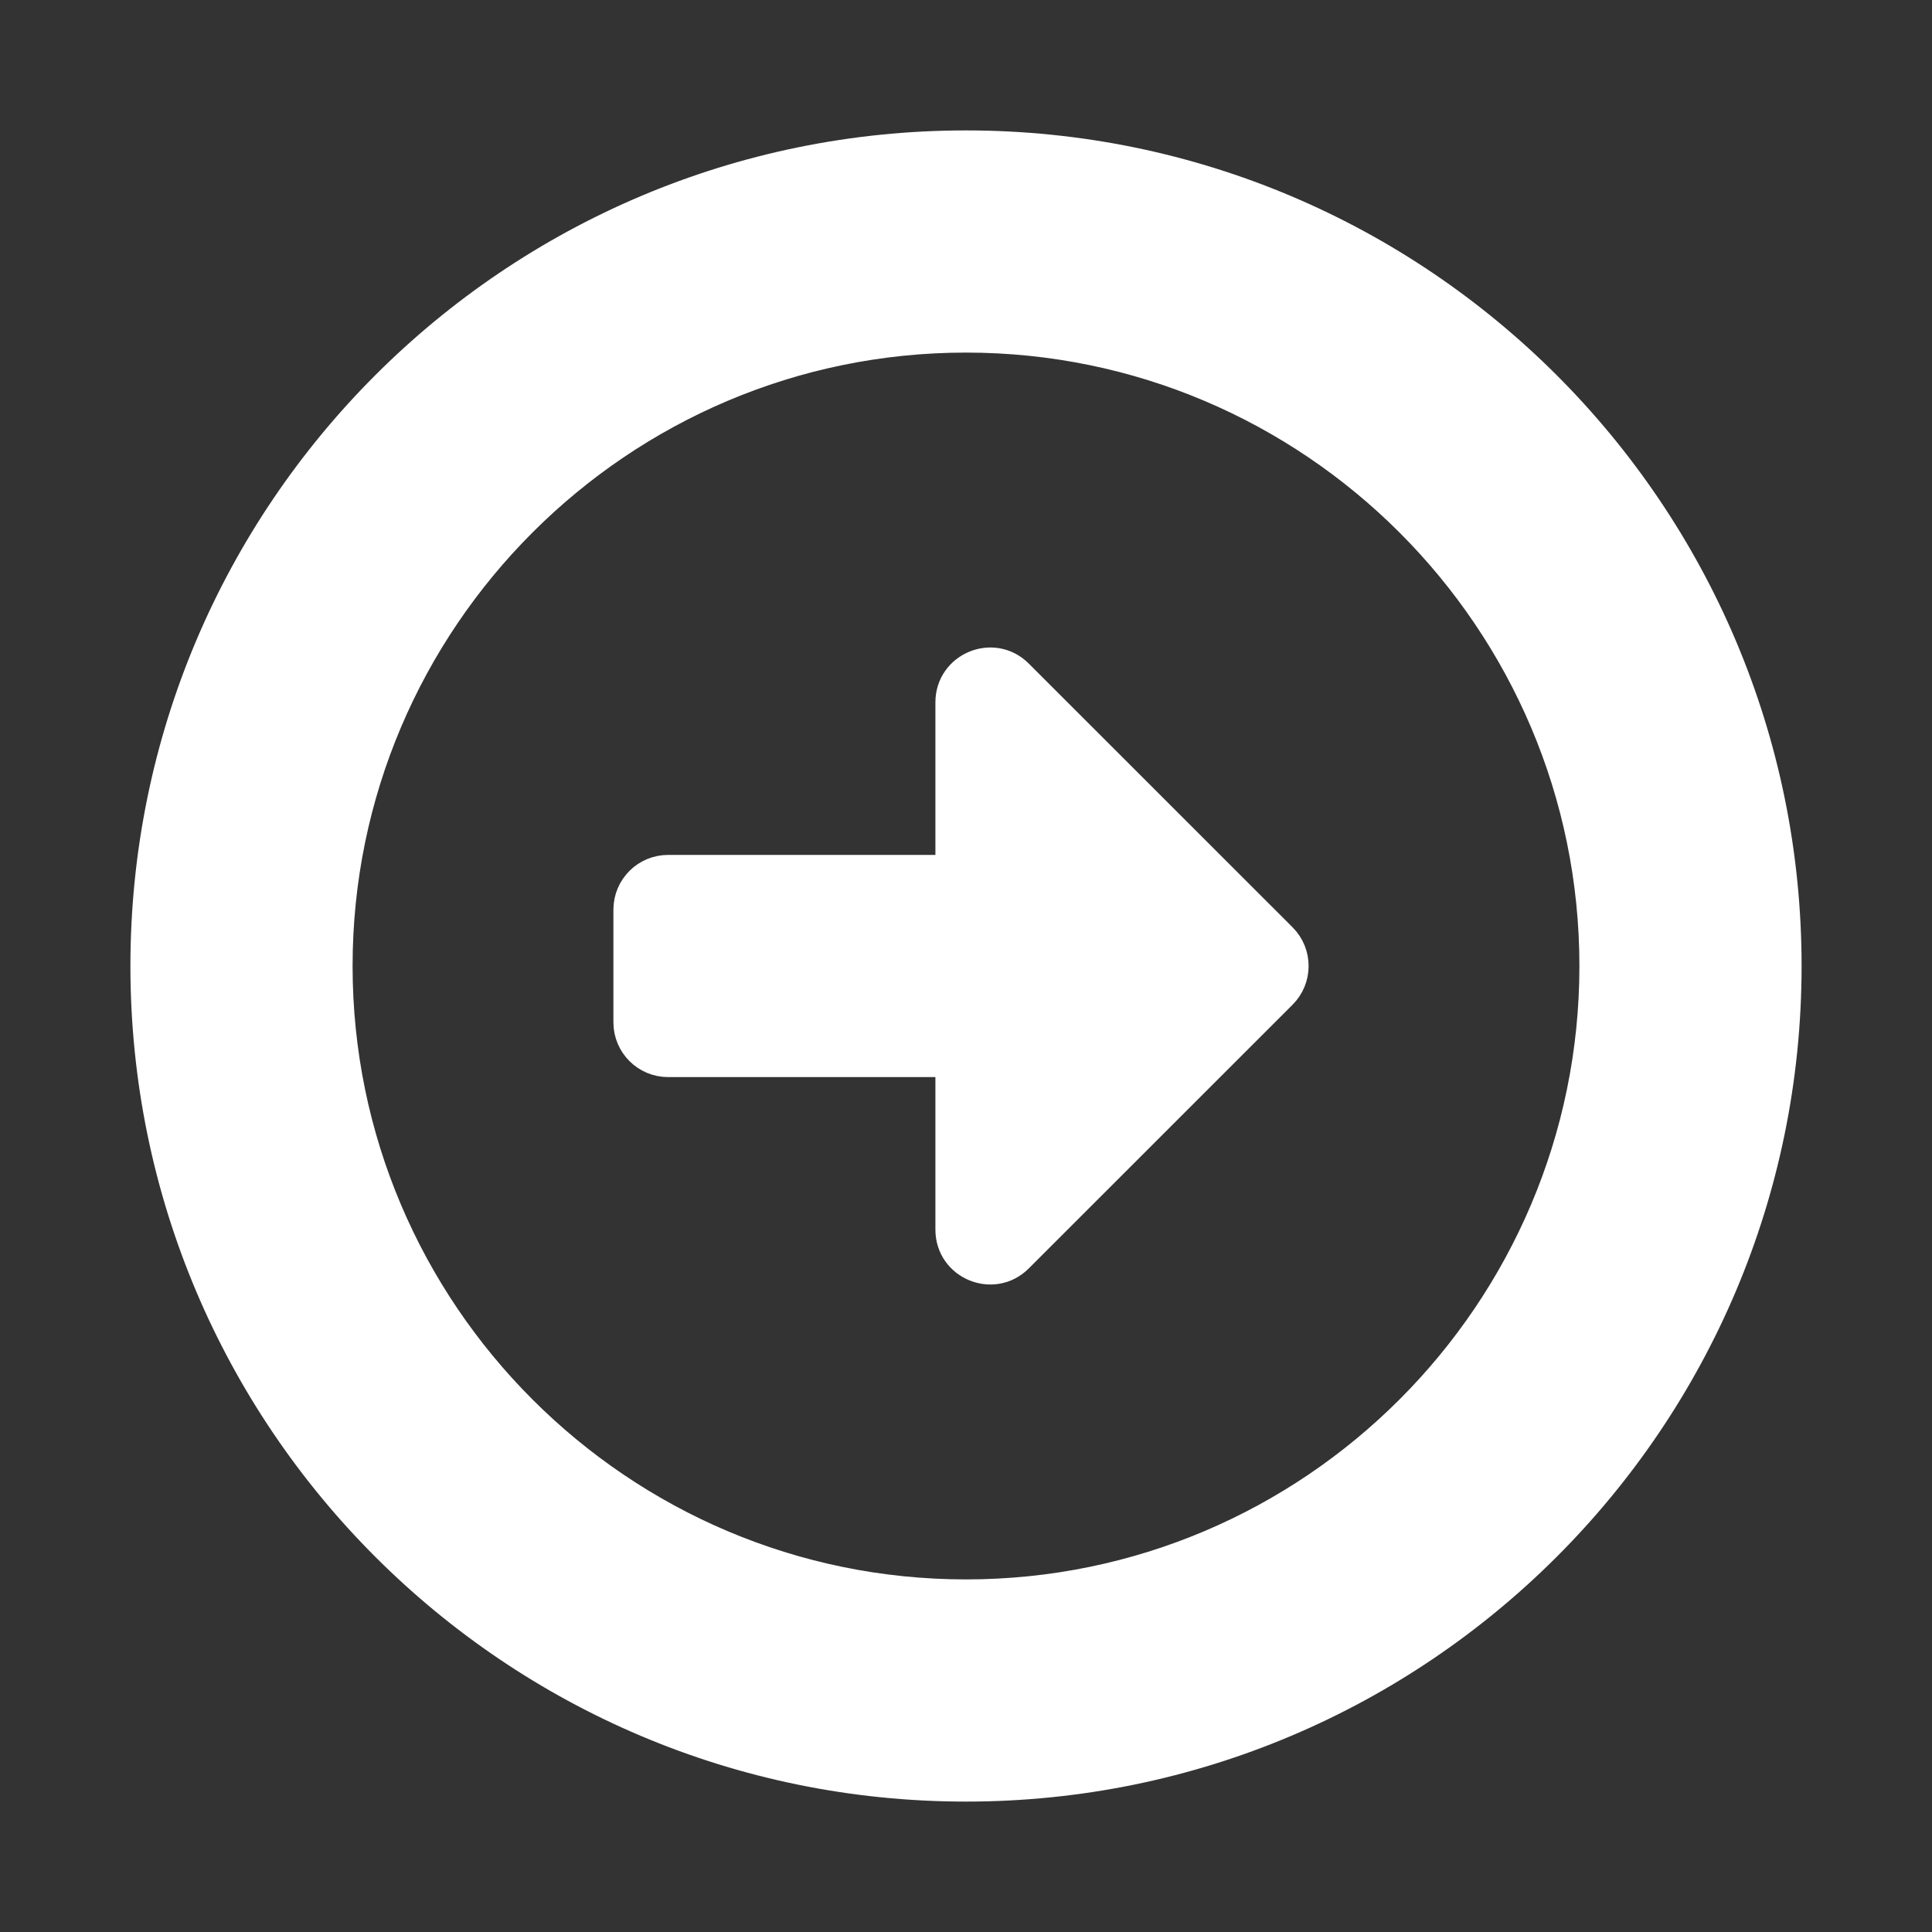 <svg width="24" height="24" viewBox="0 0 24 24" fill="none" xmlns="http://www.w3.org/2000/svg">
<rect x="0" y="0" width="24" height="24" fill="#333333" stroke="none"/>
<path d="M4.19 12C4.19 7.695 7.695 4.19 12 4.19C16.305 4.19 19.81 7.695 19.81 12C19.81 16.305 16.305 19.81 12 19.81C7.695 19.81 4.19 16.305 4.19 12ZM1.81 12C1.81 17.625 6.375 22.19 12 22.19C17.625 22.19 22.19 17.625 22.19 12C22.19 6.375 17.625 1.81 12 1.81C6.375 1.81 1.81 6.375 1.81 12ZM11.81 10.81L8.3 10.81C8.029 10.81 7.81 11.029 7.81 11.3L7.81 12.7C7.81 12.971 8.029 13.19 8.3 13.19L11.81 13.19L11.81 15.276C11.81 15.712 12.338 15.931 12.646 15.622L15.922 12.347C16.114 12.155 16.114 11.845 15.922 11.653L12.646 8.378C12.338 8.069 11.81 8.288 11.81 8.724L11.81 10.81Z" fill="white" stroke="white" stroke-width="0.38"/>
</svg>
